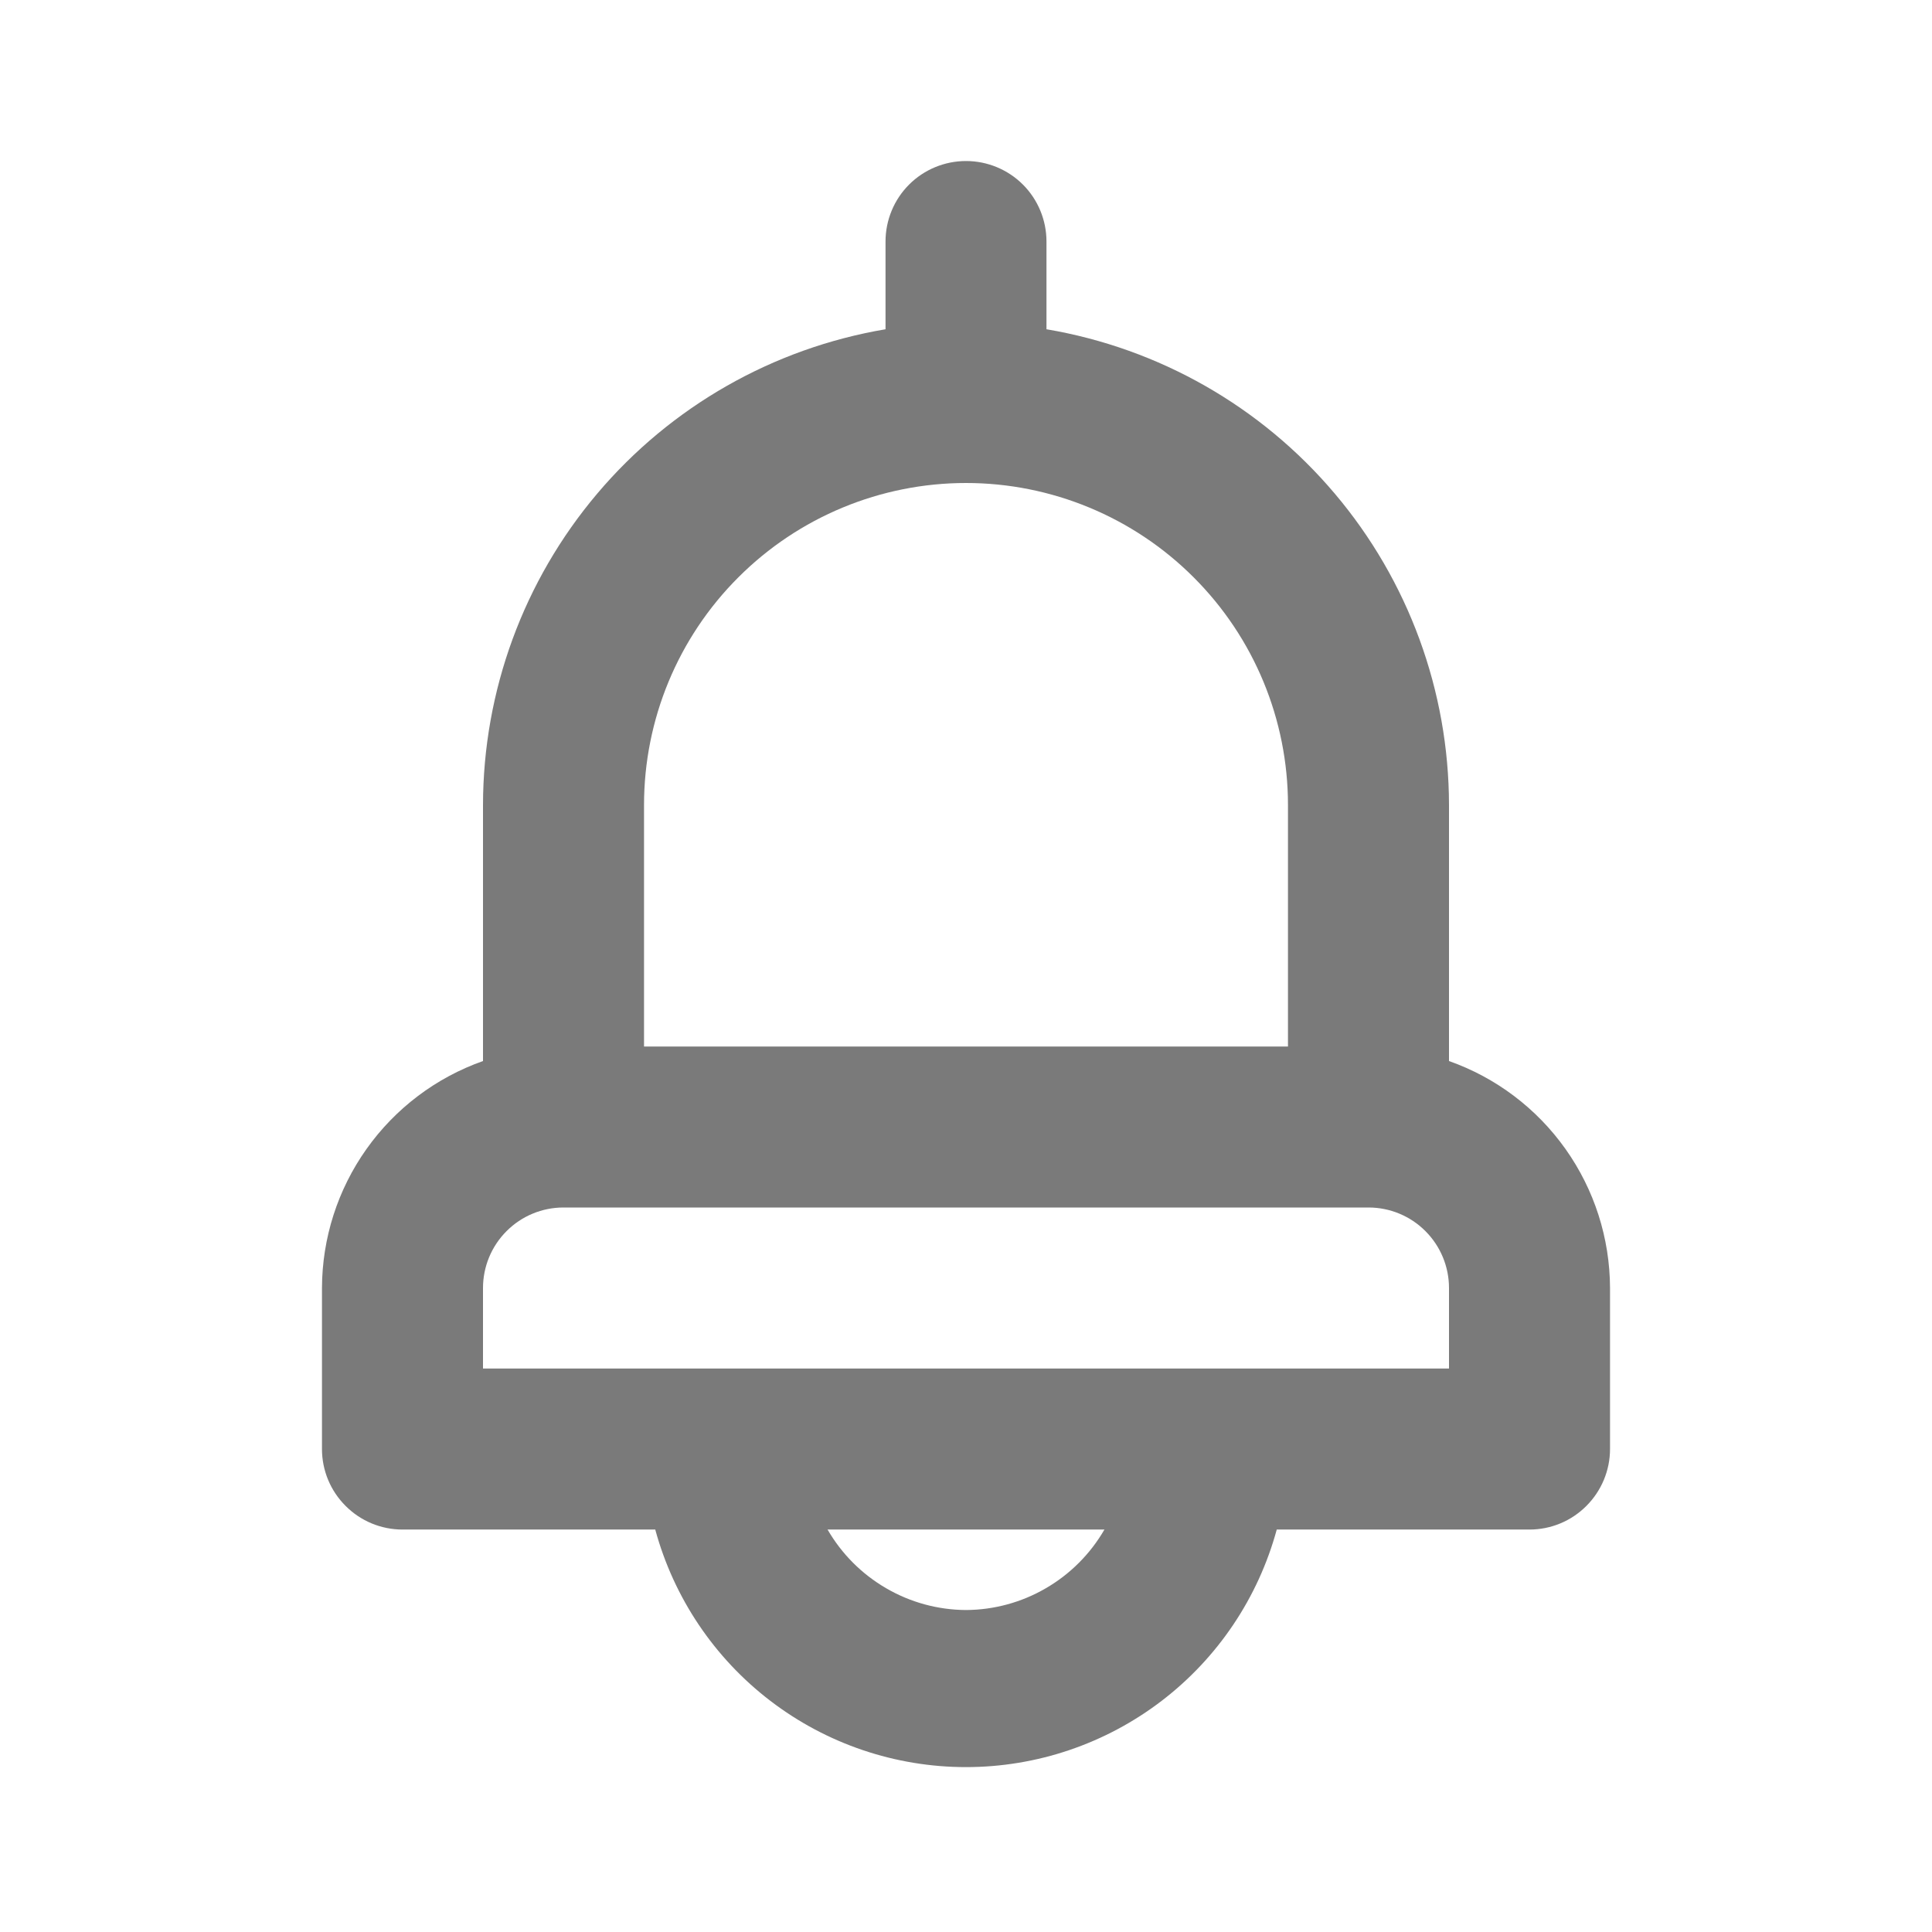 <svg width="26" height="26" viewBox="0 0 26 26" fill="none" xmlns="http://www.w3.org/2000/svg">
    <path d="M19.5 14.279V10.834C19.498 9.299 18.954 7.814 17.962 6.642C16.971 5.47 15.597 4.687 14.083 4.431V3.25C14.083 2.963 13.969 2.687 13.766 2.484C13.563 2.281 13.287 2.167 13 2.167C12.713 2.167 12.437 2.281 12.234 2.484C12.031 2.687 11.917 2.963 11.917 3.25V4.431C10.403 4.687 9.029 5.47 8.038 6.642C7.046 7.814 6.502 9.299 6.5 10.834V14.279C5.868 14.502 5.32 14.916 4.932 15.463C4.544 16.01 4.335 16.663 4.333 17.334V19.5C4.333 19.788 4.447 20.063 4.651 20.266C4.854 20.47 5.129 20.584 5.417 20.584H8.818C9.068 21.502 9.612 22.312 10.368 22.89C11.124 23.468 12.049 23.781 13 23.781C13.951 23.781 14.876 23.468 15.632 22.89C16.388 22.312 16.932 21.502 17.182 20.584H20.583C20.871 20.584 21.146 20.47 21.349 20.266C21.552 20.063 21.667 19.788 21.667 19.5V17.334C21.665 16.663 21.456 16.01 21.068 15.463C20.68 14.916 20.132 14.502 19.5 14.279ZM8.667 10.834C8.667 9.684 9.123 8.582 9.936 7.77C10.748 6.957 11.851 6.5 13 6.5C14.149 6.5 15.252 6.957 16.064 7.77C16.877 8.582 17.333 9.684 17.333 10.834V14.084H8.667V10.834ZM13 21.667C12.622 21.665 12.251 21.564 11.924 21.373C11.597 21.183 11.326 20.911 11.137 20.584H14.863C14.674 20.911 14.403 21.183 14.076 21.373C13.749 21.564 13.378 21.665 13 21.667ZM19.5 18.417H6.5V17.334C6.5 17.046 6.614 16.771 6.817 16.568C7.02 16.364 7.296 16.25 7.583 16.25H18.417C18.704 16.25 18.98 16.364 19.183 16.568C19.386 16.771 19.5 17.046 19.5 17.334V18.417Z" fill="#7A7A7A"/>
</svg>
